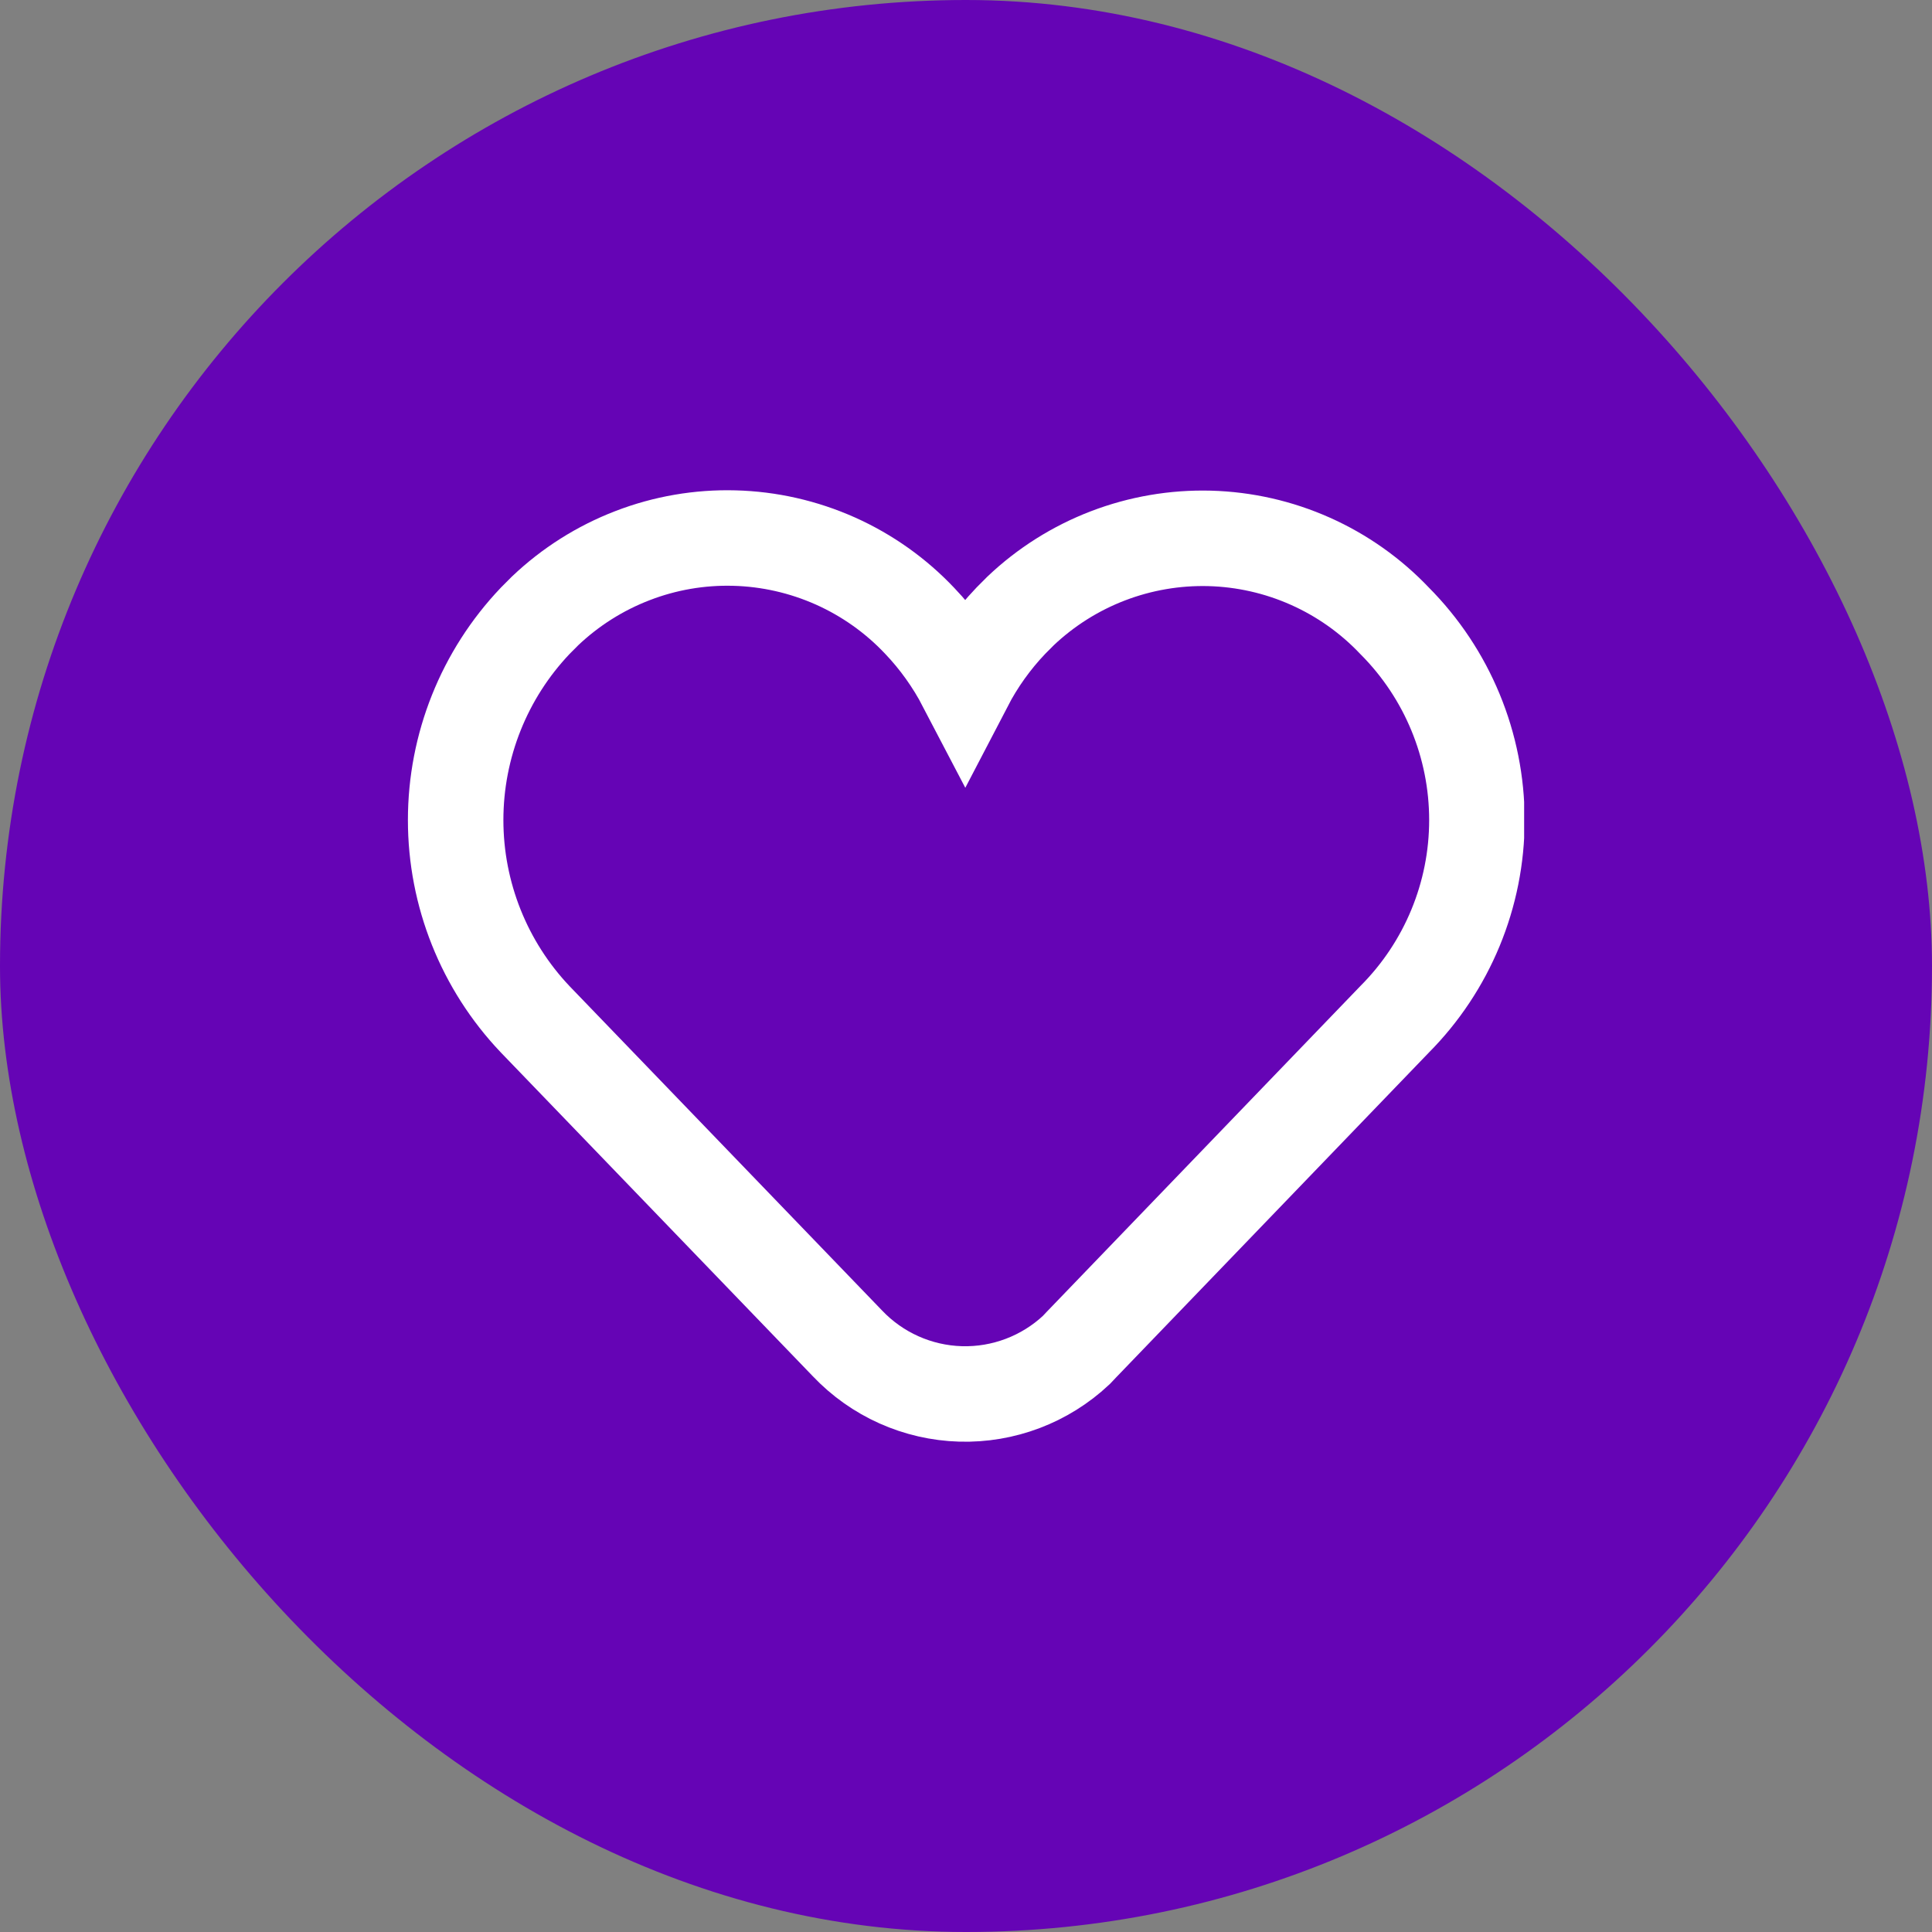 <svg width="45" height="45" viewBox="0 0 45 45" fill="none" xmlns="http://www.w3.org/2000/svg">
<rect x="0" y="0" width="45" height="45" fill="#808080" stroke="none"/>
<rect width="45" height="45" rx="22.5" fill="#6504B5"/>
<g clip-path="url(#clip0_1_1118)">
<g clip-path="url(#clip1_1_1118)">
<path d="M32.483 14.46C31.926 13.873 31.259 13.401 30.52 13.072C29.78 12.742 28.984 12.562 28.175 12.54C27.366 12.519 26.561 12.657 25.805 12.947C25.049 13.237 24.358 13.673 23.771 14.23L23.542 14.46C23.121 14.902 22.764 15.401 22.482 15.943C22.199 15.401 21.842 14.902 21.421 14.46C20.864 13.87 20.196 13.397 19.456 13.066C18.715 12.736 17.917 12.554 17.106 12.533C16.295 12.511 15.488 12.65 14.732 12.942C13.975 13.233 13.283 13.671 12.695 14.23L12.466 14.46C11.276 15.712 10.613 17.373 10.613 19.101C10.613 20.828 11.276 22.489 12.466 23.742L19.738 31.289C20.426 32.014 21.373 32.438 22.372 32.467C23.37 32.496 24.34 32.128 25.069 31.445L25.188 31.319L32.483 23.742C33.71 22.509 34.4 20.84 34.4 19.101C34.4 17.361 33.71 15.692 32.483 14.46Z" stroke="white" stroke-width="2.224" stroke-miterlimit="10"/>
</g>
</g>
<defs>
<clipPath id="clip0_1_1118">
<rect width="26" height="45" fill="white" transform="translate(9.5)"/>
</clipPath>
<clipPath id="clip1_1_1118">
<rect width="26" height="45" fill="white" transform="translate(9.5)"/>
</clipPath>
</defs>
</svg>
